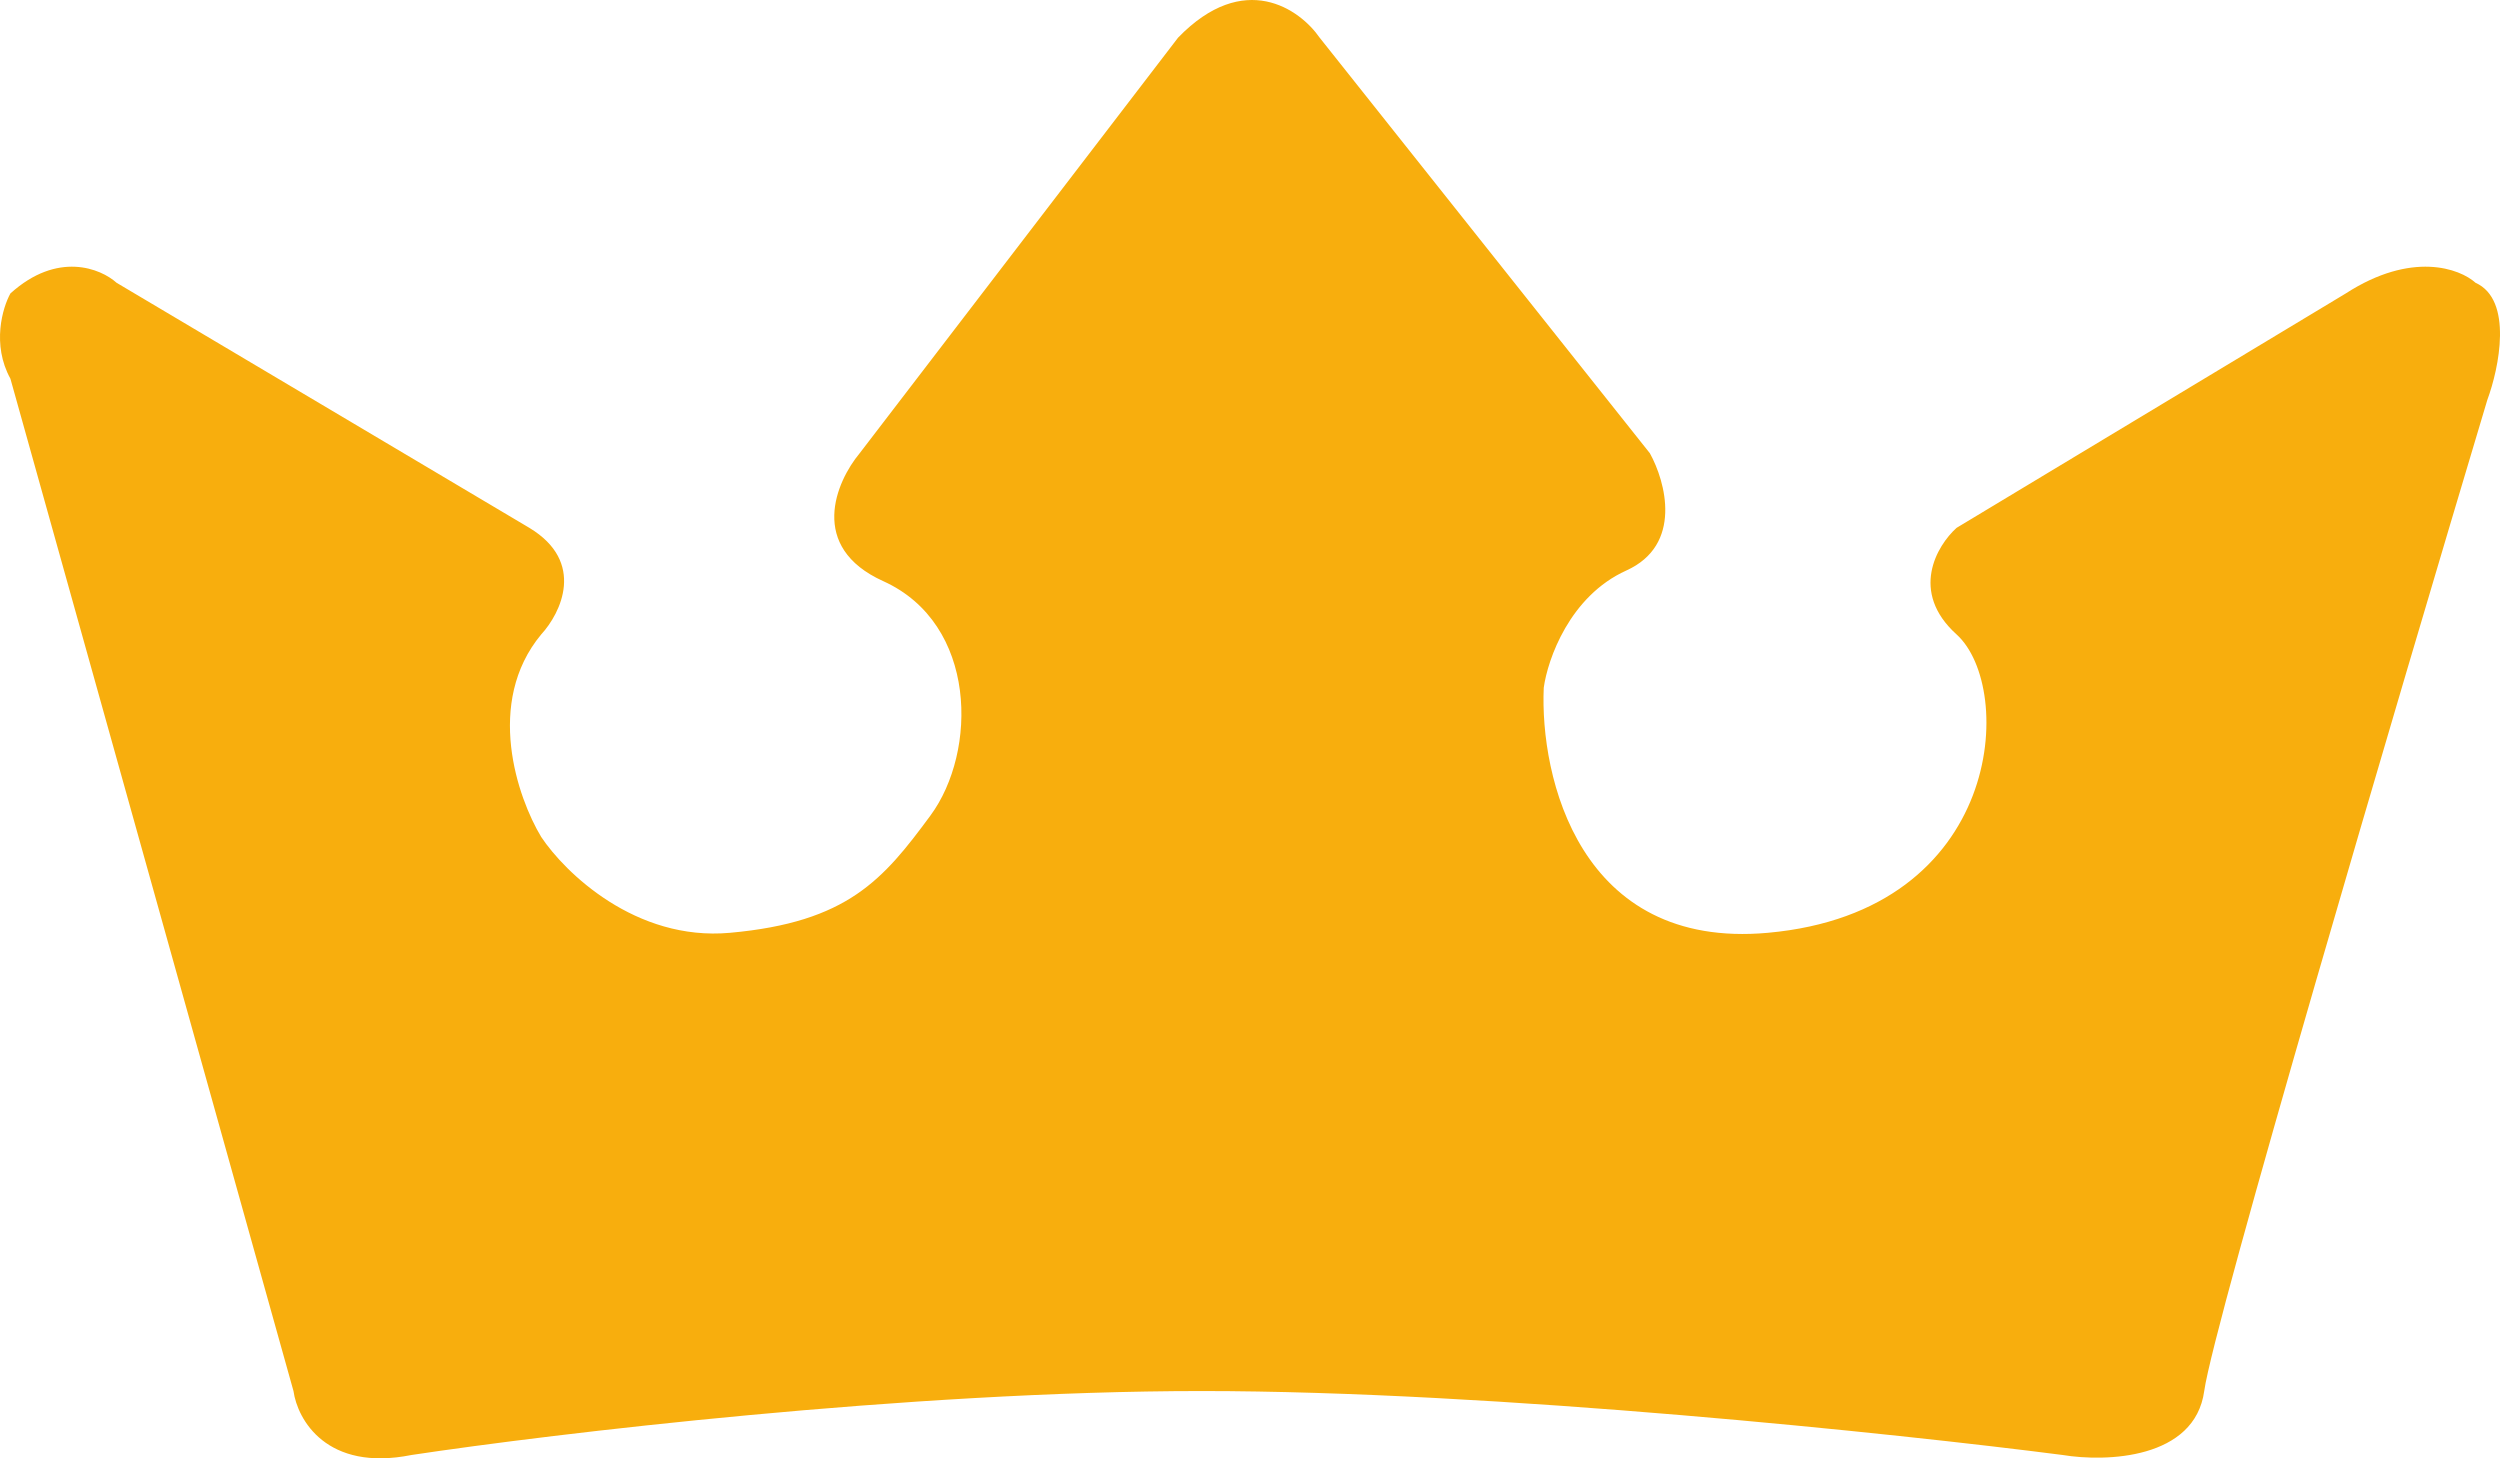 <svg width="48" height="28" viewBox="0 0 48 28" fill="none" xmlns="http://www.w3.org/2000/svg">
<path d="M5.635 26.708L0.2 7.271C-0.162 6.616 0.049 5.906 0.2 5.634C1.106 4.815 1.936 5.156 2.238 5.429L10.164 10.135C11.251 10.79 10.768 11.772 10.391 12.181C9.304 13.491 9.938 15.319 10.391 16.069C10.844 16.751 12.202 18.074 14.014 17.91C16.279 17.706 16.958 16.887 17.864 15.659C18.77 14.432 18.77 11.977 16.958 11.158C15.509 10.503 16.052 9.248 16.505 8.703L22.619 0.723C23.888 -0.586 24.959 0.177 25.337 0.723L31.678 8.703C31.98 9.248 32.312 10.463 31.225 10.954C30.138 11.445 29.715 12.659 29.64 13.204C29.564 14.909 30.319 18.238 33.942 17.91C38.472 17.501 38.698 13.204 37.566 12.181C36.66 11.363 37.188 10.476 37.566 10.135L45.039 5.634C46.307 4.815 47.228 5.156 47.53 5.429C48.255 5.756 47.983 7.066 47.756 7.68C46.02 13.477 42.502 25.399 42.321 26.708C42.14 28.018 40.434 28.073 39.604 27.936C36.433 27.527 28.689 26.708 23.072 26.708C17.456 26.708 10.617 27.527 7.9 27.936C6.269 28.263 5.711 27.254 5.635 26.708Z" fill="#F8AE0D"/>
</svg>
